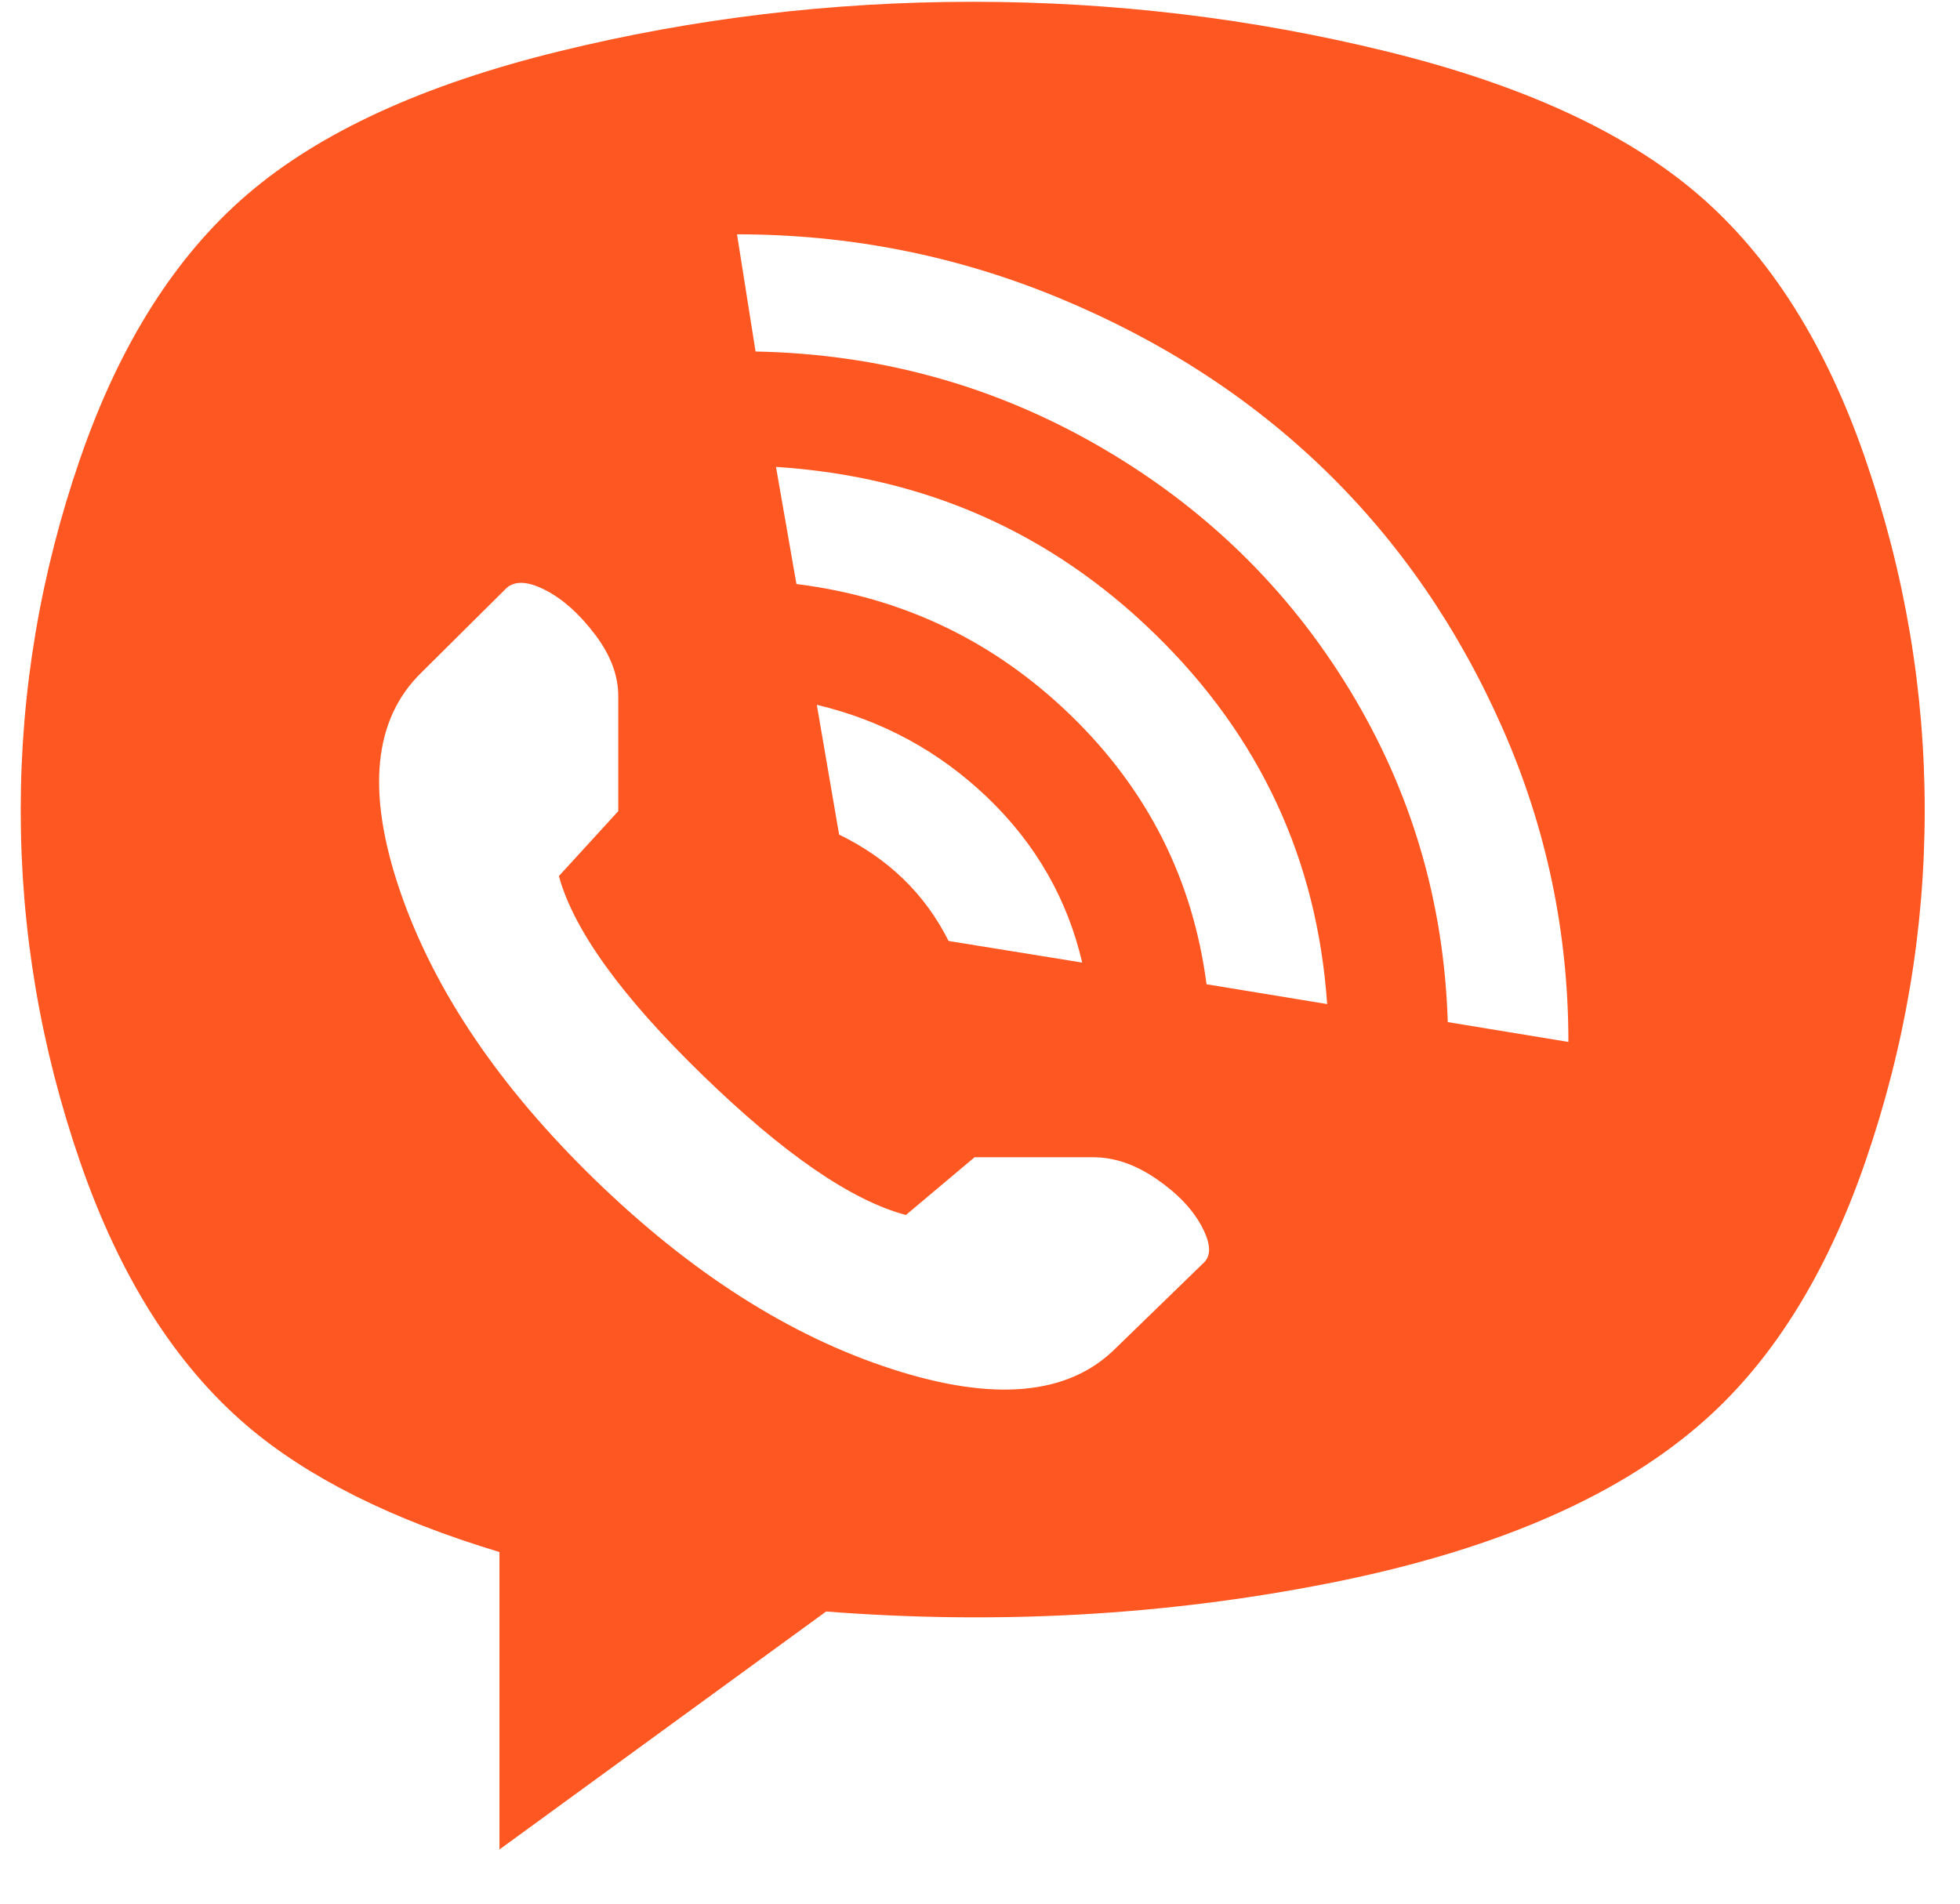 <svg width="35" height="34" viewBox="0 0 35 34" fill="none" xmlns="http://www.w3.org/2000/svg">
<path d="M30.327 25.466C28.802 26.776 26.593 27.715 23.699 28.283C20.805 28.852 17.823 29.019 14.752 28.782L8.919 33.032V27.72C6.997 27.14 5.495 26.389 4.413 25.466C3.131 24.372 2.137 22.799 1.43 20.75C0.723 18.7 0.37 16.607 0.37 14.472C0.37 12.336 0.723 10.243 1.43 8.194C2.137 6.144 3.137 4.566 4.429 3.461C5.721 2.356 7.572 1.508 9.98 0.918C12.388 0.327 14.851 0.032 17.37 0.032C19.888 0.032 22.351 0.327 24.759 0.918C27.168 1.508 29.018 2.356 30.31 3.461C31.603 4.566 32.602 6.144 33.309 8.194C34.016 10.243 34.37 12.336 34.37 14.472C34.37 16.607 34.016 18.7 33.309 20.75C32.602 22.799 31.608 24.372 30.327 25.466ZM21.545 17.579L23.699 17.933C23.522 15.357 22.501 13.157 20.634 11.333C18.767 9.508 16.508 8.51 13.857 8.339L14.222 10.431C16.121 10.667 17.756 11.451 19.126 12.781C20.496 14.112 21.302 15.711 21.545 17.579ZM14.586 12.588L14.984 14.906C15.867 15.336 16.519 15.969 16.939 16.806L19.325 17.192C19.06 16.055 18.496 15.073 17.635 14.246C16.773 13.42 15.757 12.867 14.586 12.588ZM11.04 14.488V12.427C11.04 12.062 10.902 11.698 10.626 11.333C10.35 10.968 10.057 10.705 9.748 10.544C9.439 10.383 9.207 10.367 9.052 10.496L7.528 12.009C6.666 12.846 6.539 14.15 7.146 15.921C7.754 17.691 8.914 19.408 10.626 21.072C12.338 22.735 14.105 23.862 15.928 24.452C17.751 25.043 19.082 24.919 19.921 24.082L21.479 22.569C21.633 22.44 21.628 22.22 21.462 21.909C21.297 21.598 21.026 21.313 20.65 21.056C20.275 20.798 19.899 20.669 19.524 20.669H17.403L16.177 21.7C15.205 21.442 13.995 20.61 12.548 19.204C11.101 17.799 10.245 16.613 9.98 15.647L11.04 14.488ZM13.161 4.185L13.492 6.278C15.702 6.321 17.745 6.884 19.623 7.968C21.501 9.052 22.992 10.501 24.097 12.315C25.201 14.128 25.787 16.108 25.853 18.255L28.007 18.609C28.007 16.656 27.615 14.788 26.831 13.007C26.046 11.225 24.991 9.691 23.666 8.403C22.34 7.115 20.761 6.09 18.927 5.328C17.093 4.566 15.171 4.185 13.161 4.185Z" fill="#FF5722"/>
</svg>

